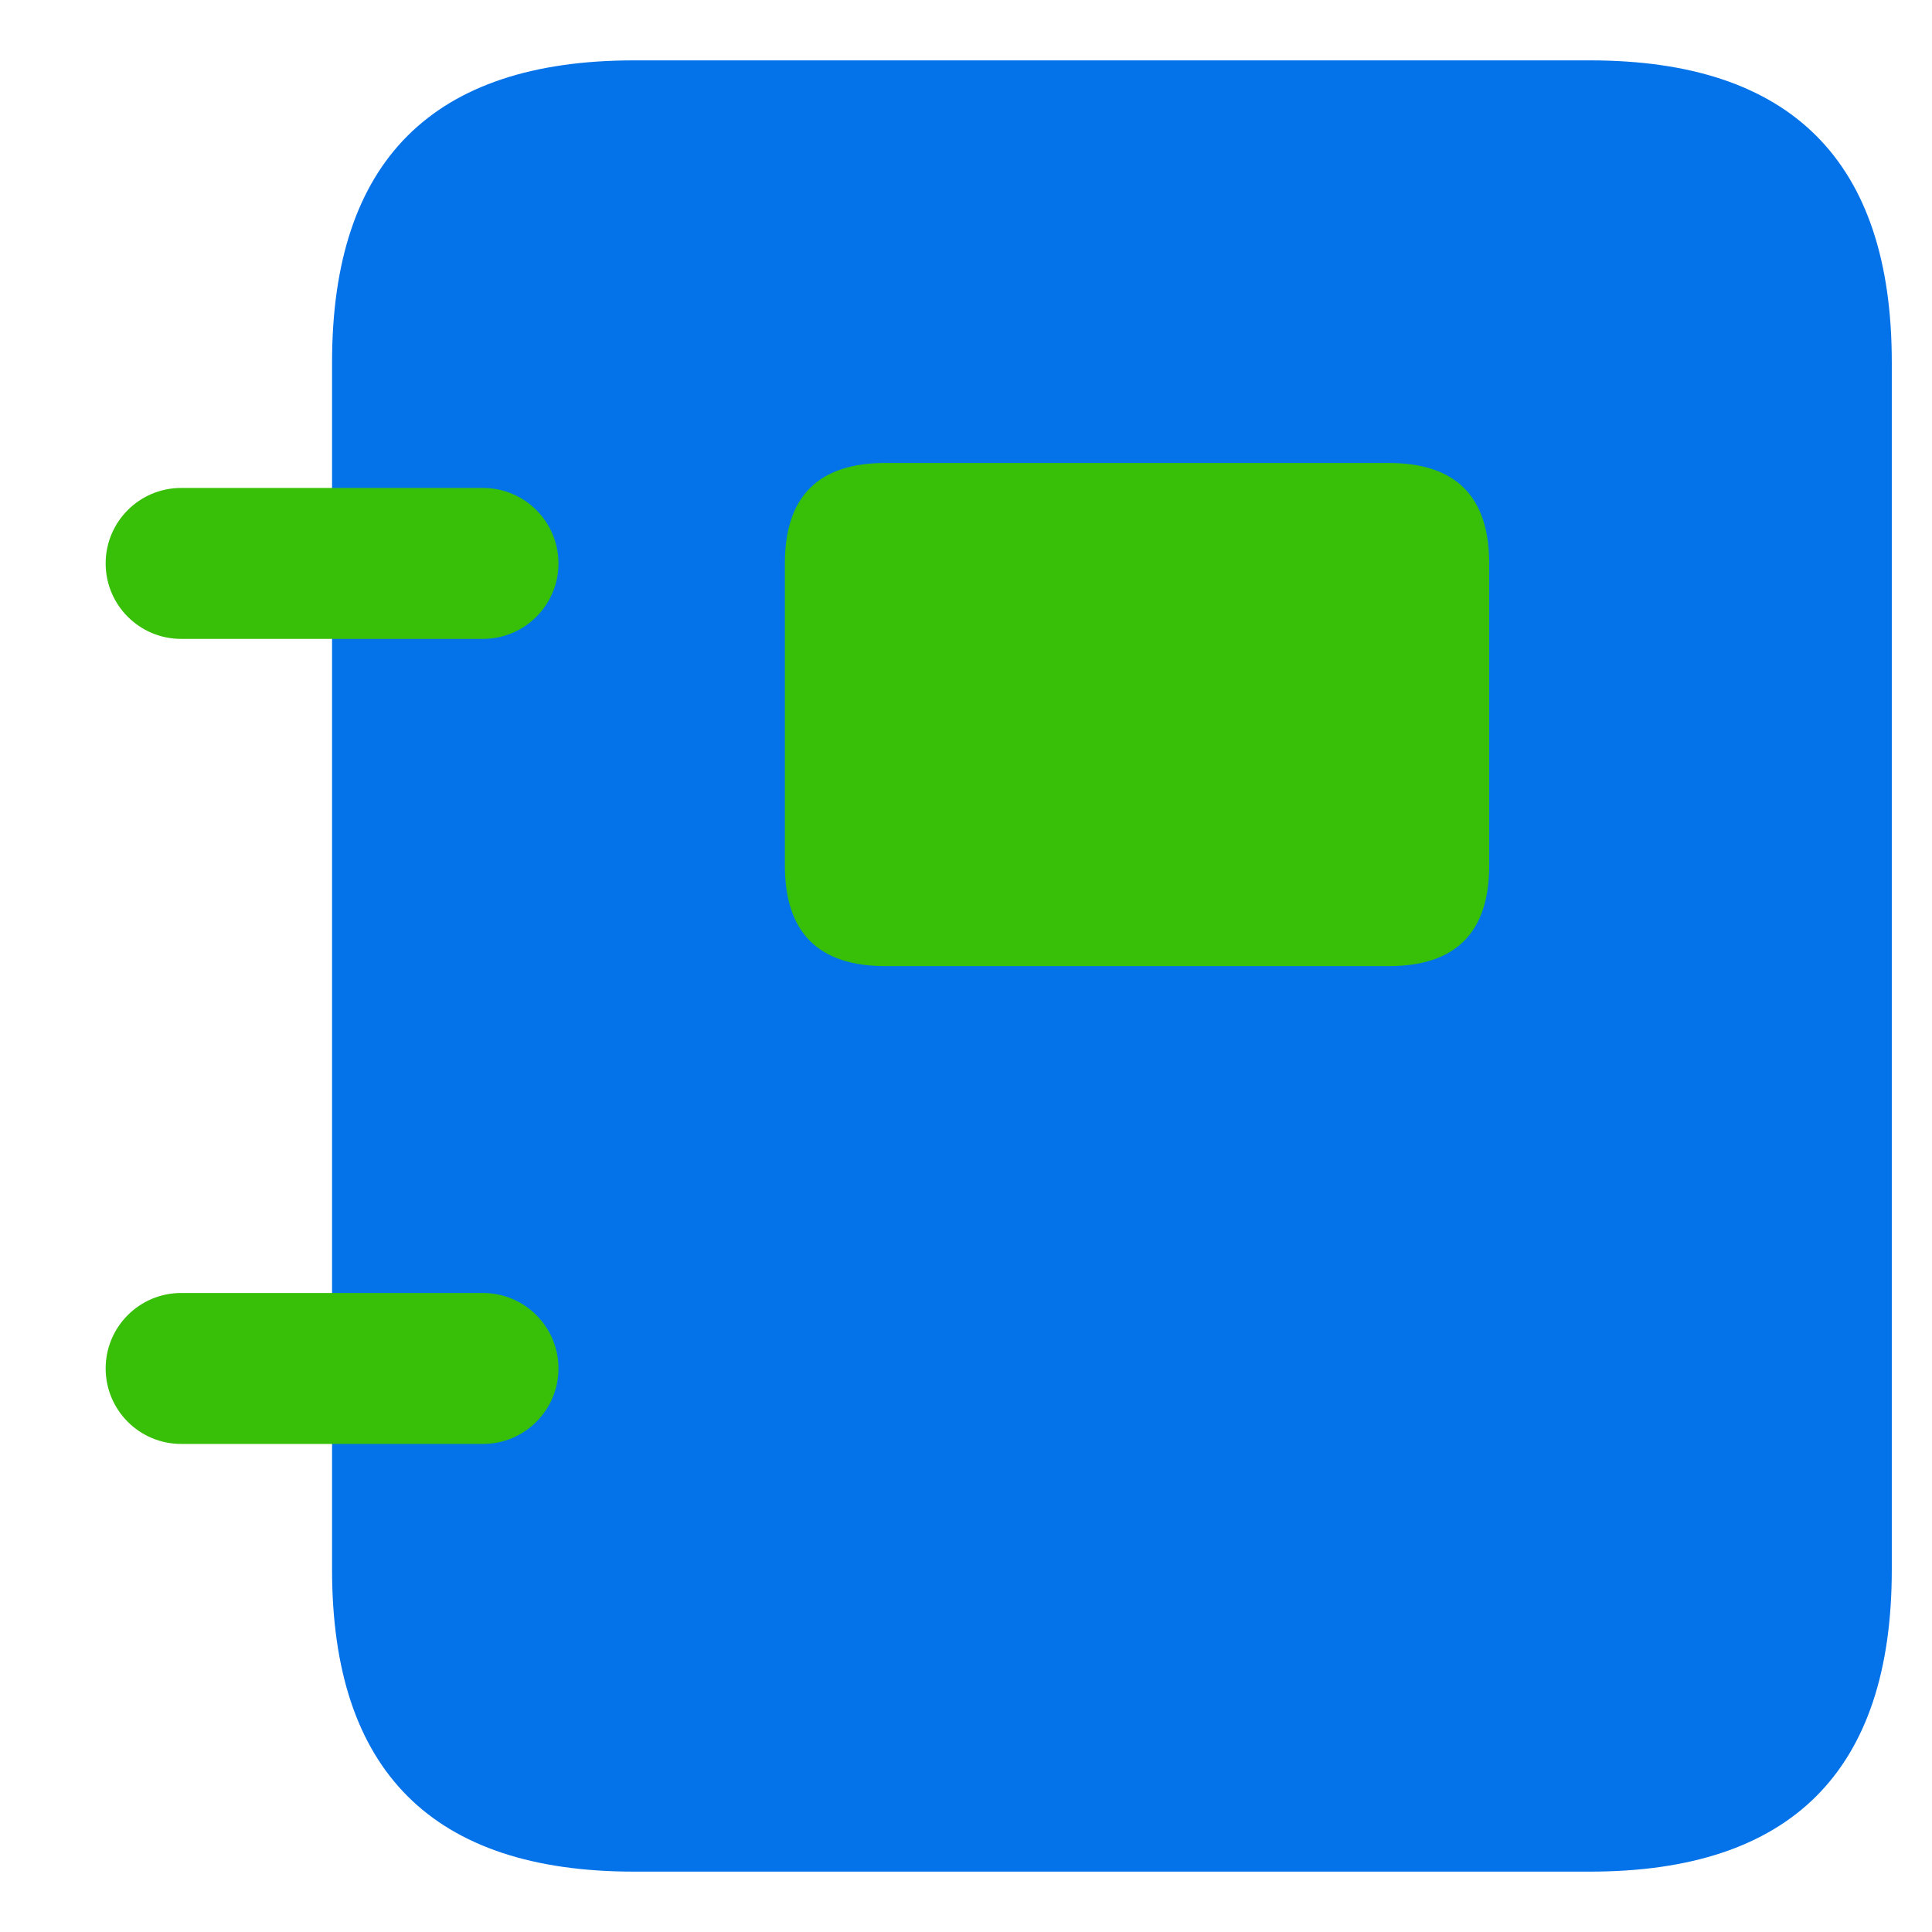 <svg width="16" height="16" viewBox="0 0 16 16" fill="none" xmlns="http://www.w3.org/2000/svg">
<path d="M5.25 15.5H13.167C14.833 15.5 15.667 14.667 15.667 13V3C15.667 1.333 14.833 0.5 13.167 0.5H5.25C3.583 0.5 2.75 1.333 2.75 3V13C2.75 14.667 3.583 15.5 5.25 15.5Z" fill="#0473EA"/>
<path d="M7.333 8.001H11.5C12.056 8.001 12.333 7.723 12.333 7.167V4.667C12.333 4.111 12.056 3.834 11.5 3.834H7.333C6.777 3.834 6.5 4.111 6.5 4.667V7.167C6.5 7.723 6.777 8.001 7.333 8.001Z" fill="#38BF07"/>
<path d="M4 5.291H1.5C1.155 5.291 0.875 5.011 0.875 4.666C0.875 4.321 1.155 4.041 1.5 4.041H4C4.345 4.041 4.625 4.321 4.625 4.666C4.625 5.011 4.345 5.291 4 5.291ZM4.625 11.333C4.625 10.988 4.345 10.708 4 10.708H1.5C1.155 10.708 0.875 10.988 0.875 11.333C0.875 11.678 1.155 11.958 1.5 11.958H4C4.345 11.958 4.625 11.678 4.625 11.333Z" fill="#38BF07"/>
</svg>

